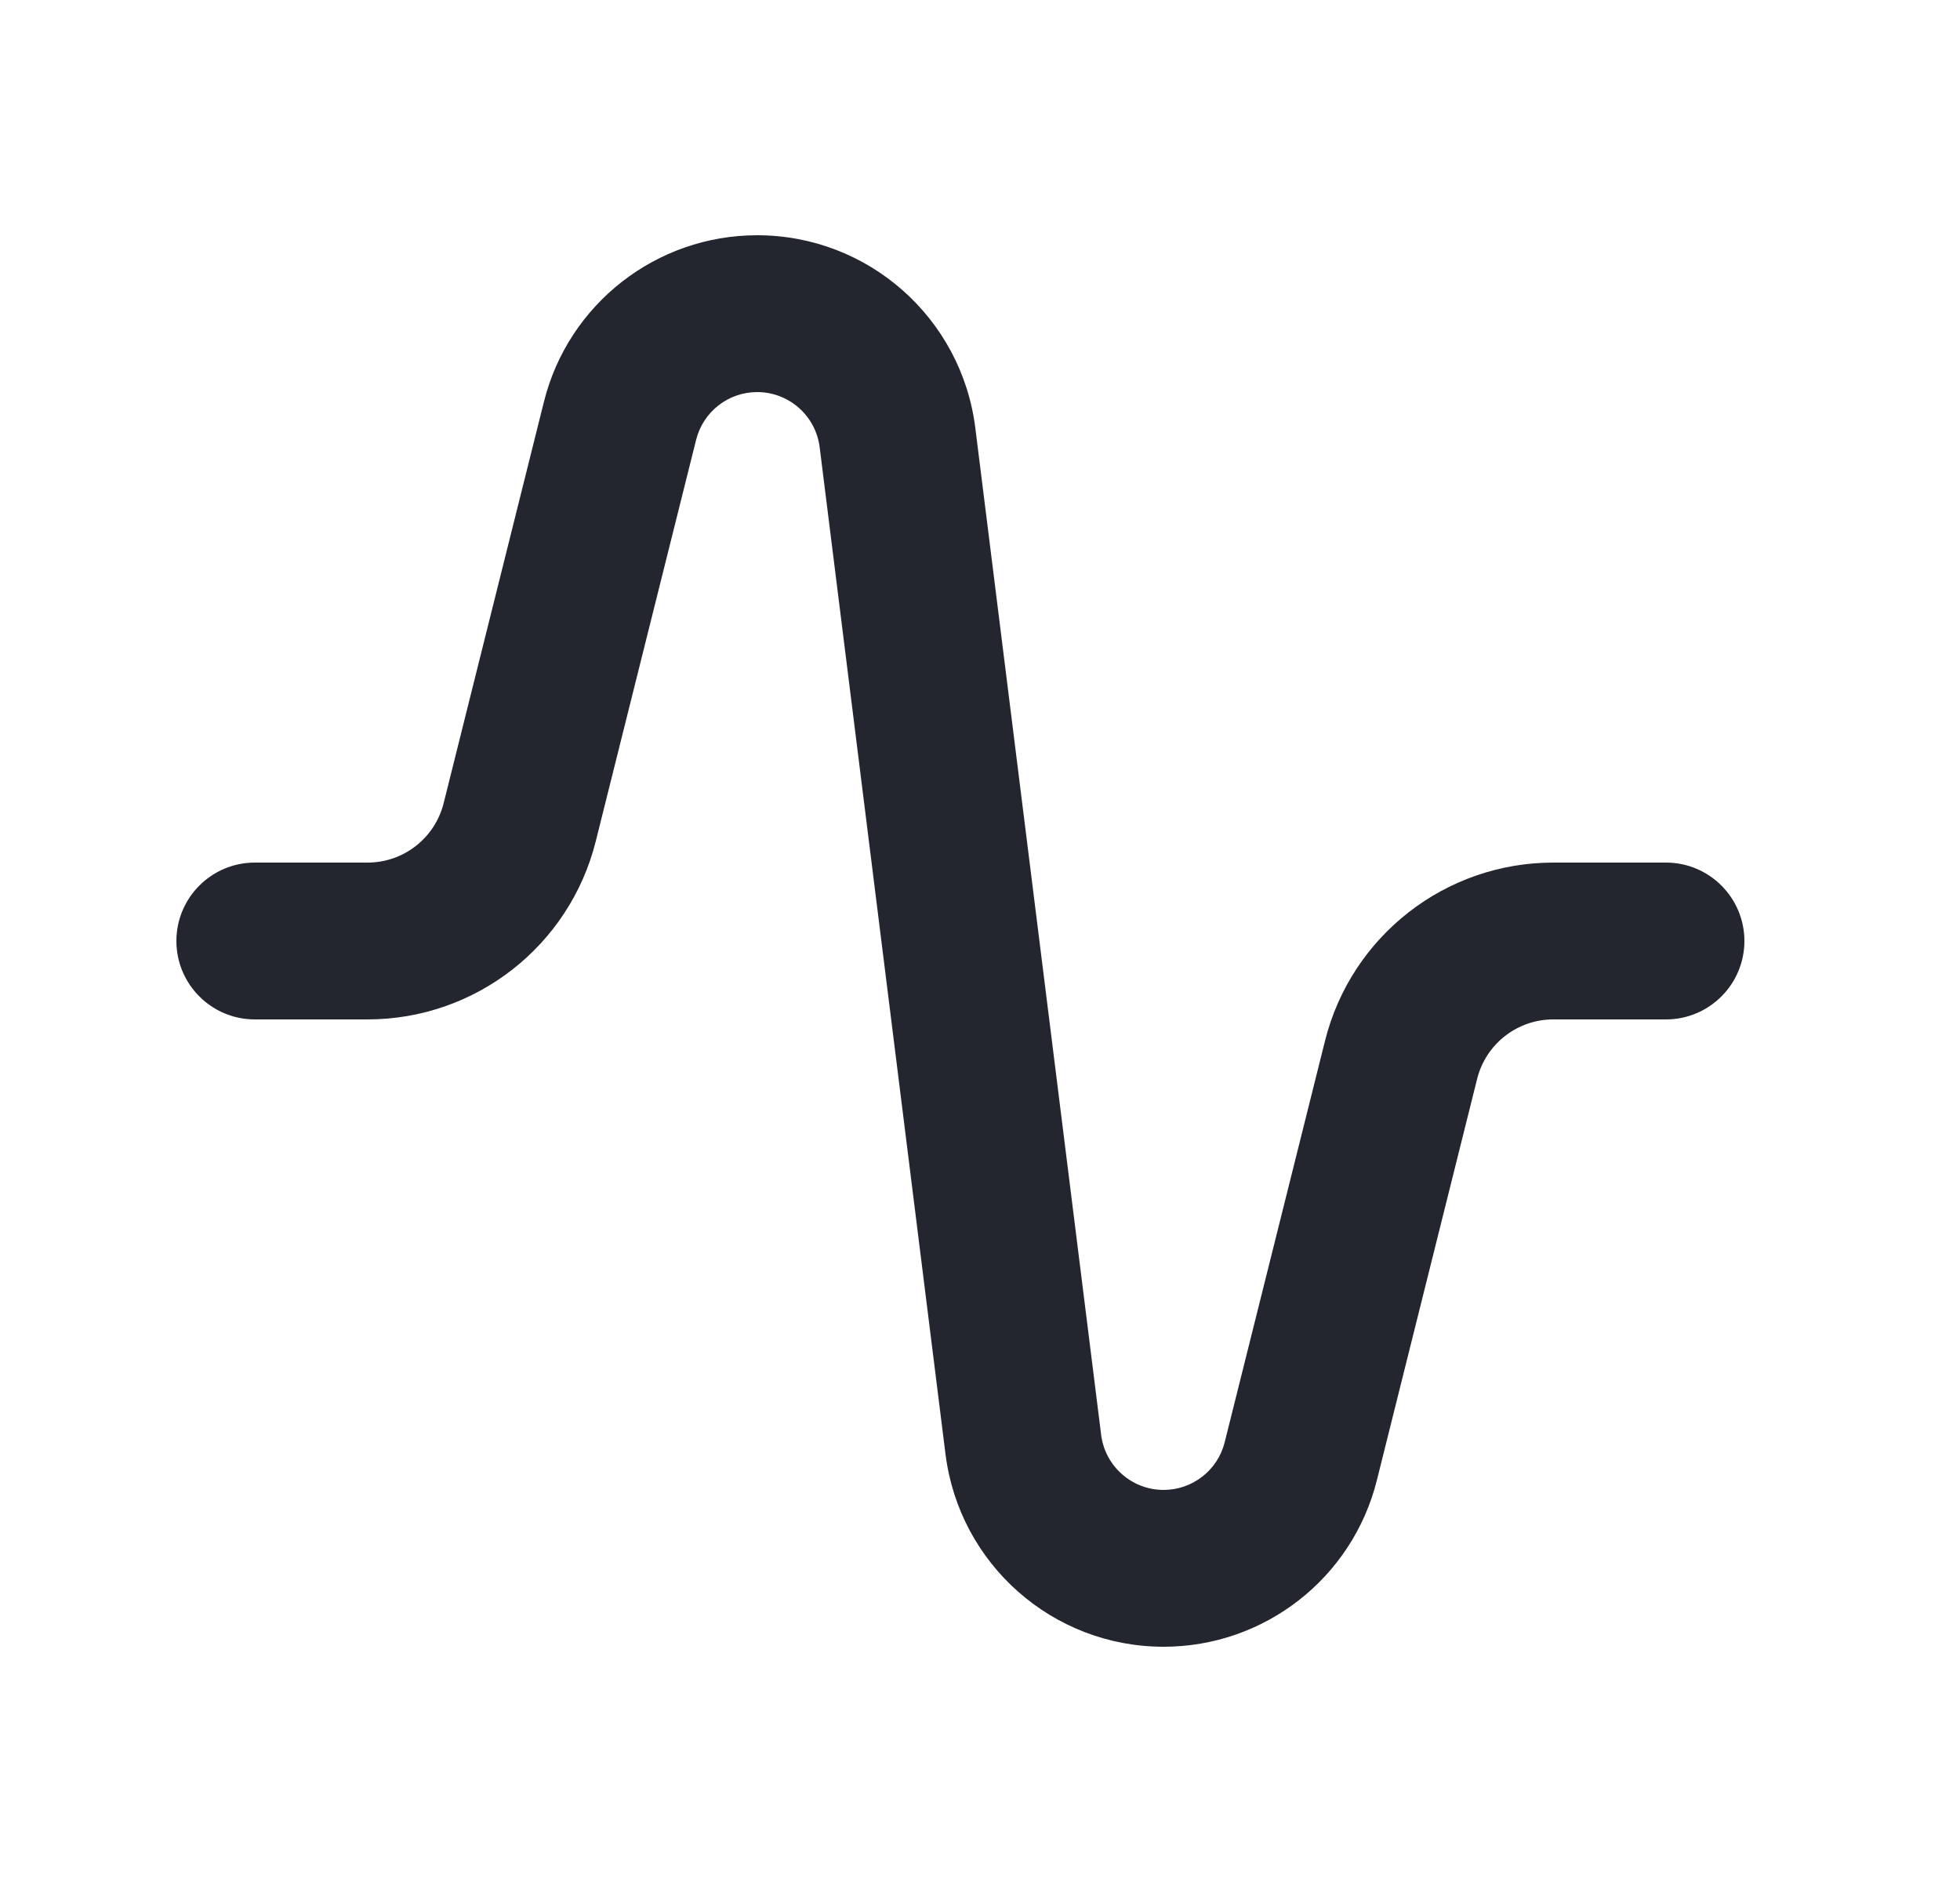 <svg width="25" height="24" viewBox="0 0 25 24" fill="none" xmlns="http://www.w3.org/2000/svg">
<g id="tab bar icon">
<path id="Vector" fill-rule="evenodd" clip-rule="evenodd" d="M9.658 5C9.289 5 8.968 5.251 8.879 5.609L7.599 10.728C7.265 12.063 6.065 13 4.688 13H3.25C2.698 13 2.25 12.552 2.25 12C2.25 11.448 2.698 11 3.25 11H4.688C5.147 11 5.547 10.688 5.659 10.242L6.938 5.123C7.25 3.875 8.372 3 9.658 3C11.072 3 12.264 4.053 12.44 5.456L14.045 18.296C14.095 18.698 14.437 19 14.842 19C15.211 19 15.532 18.749 15.621 18.392L16.901 13.272C17.235 11.937 18.435 11 19.812 11H21.25C21.802 11 22.25 11.448 22.25 12C22.25 12.552 21.802 13 21.25 13H19.812C19.353 13 18.953 13.312 18.841 13.758L17.562 18.877C17.25 20.125 16.128 21 14.842 21C13.428 21 12.236 19.947 12.06 18.544L10.455 5.704C10.405 5.302 10.063 5 9.658 5Z" fill="#23262F"/>
</g>
</svg>
